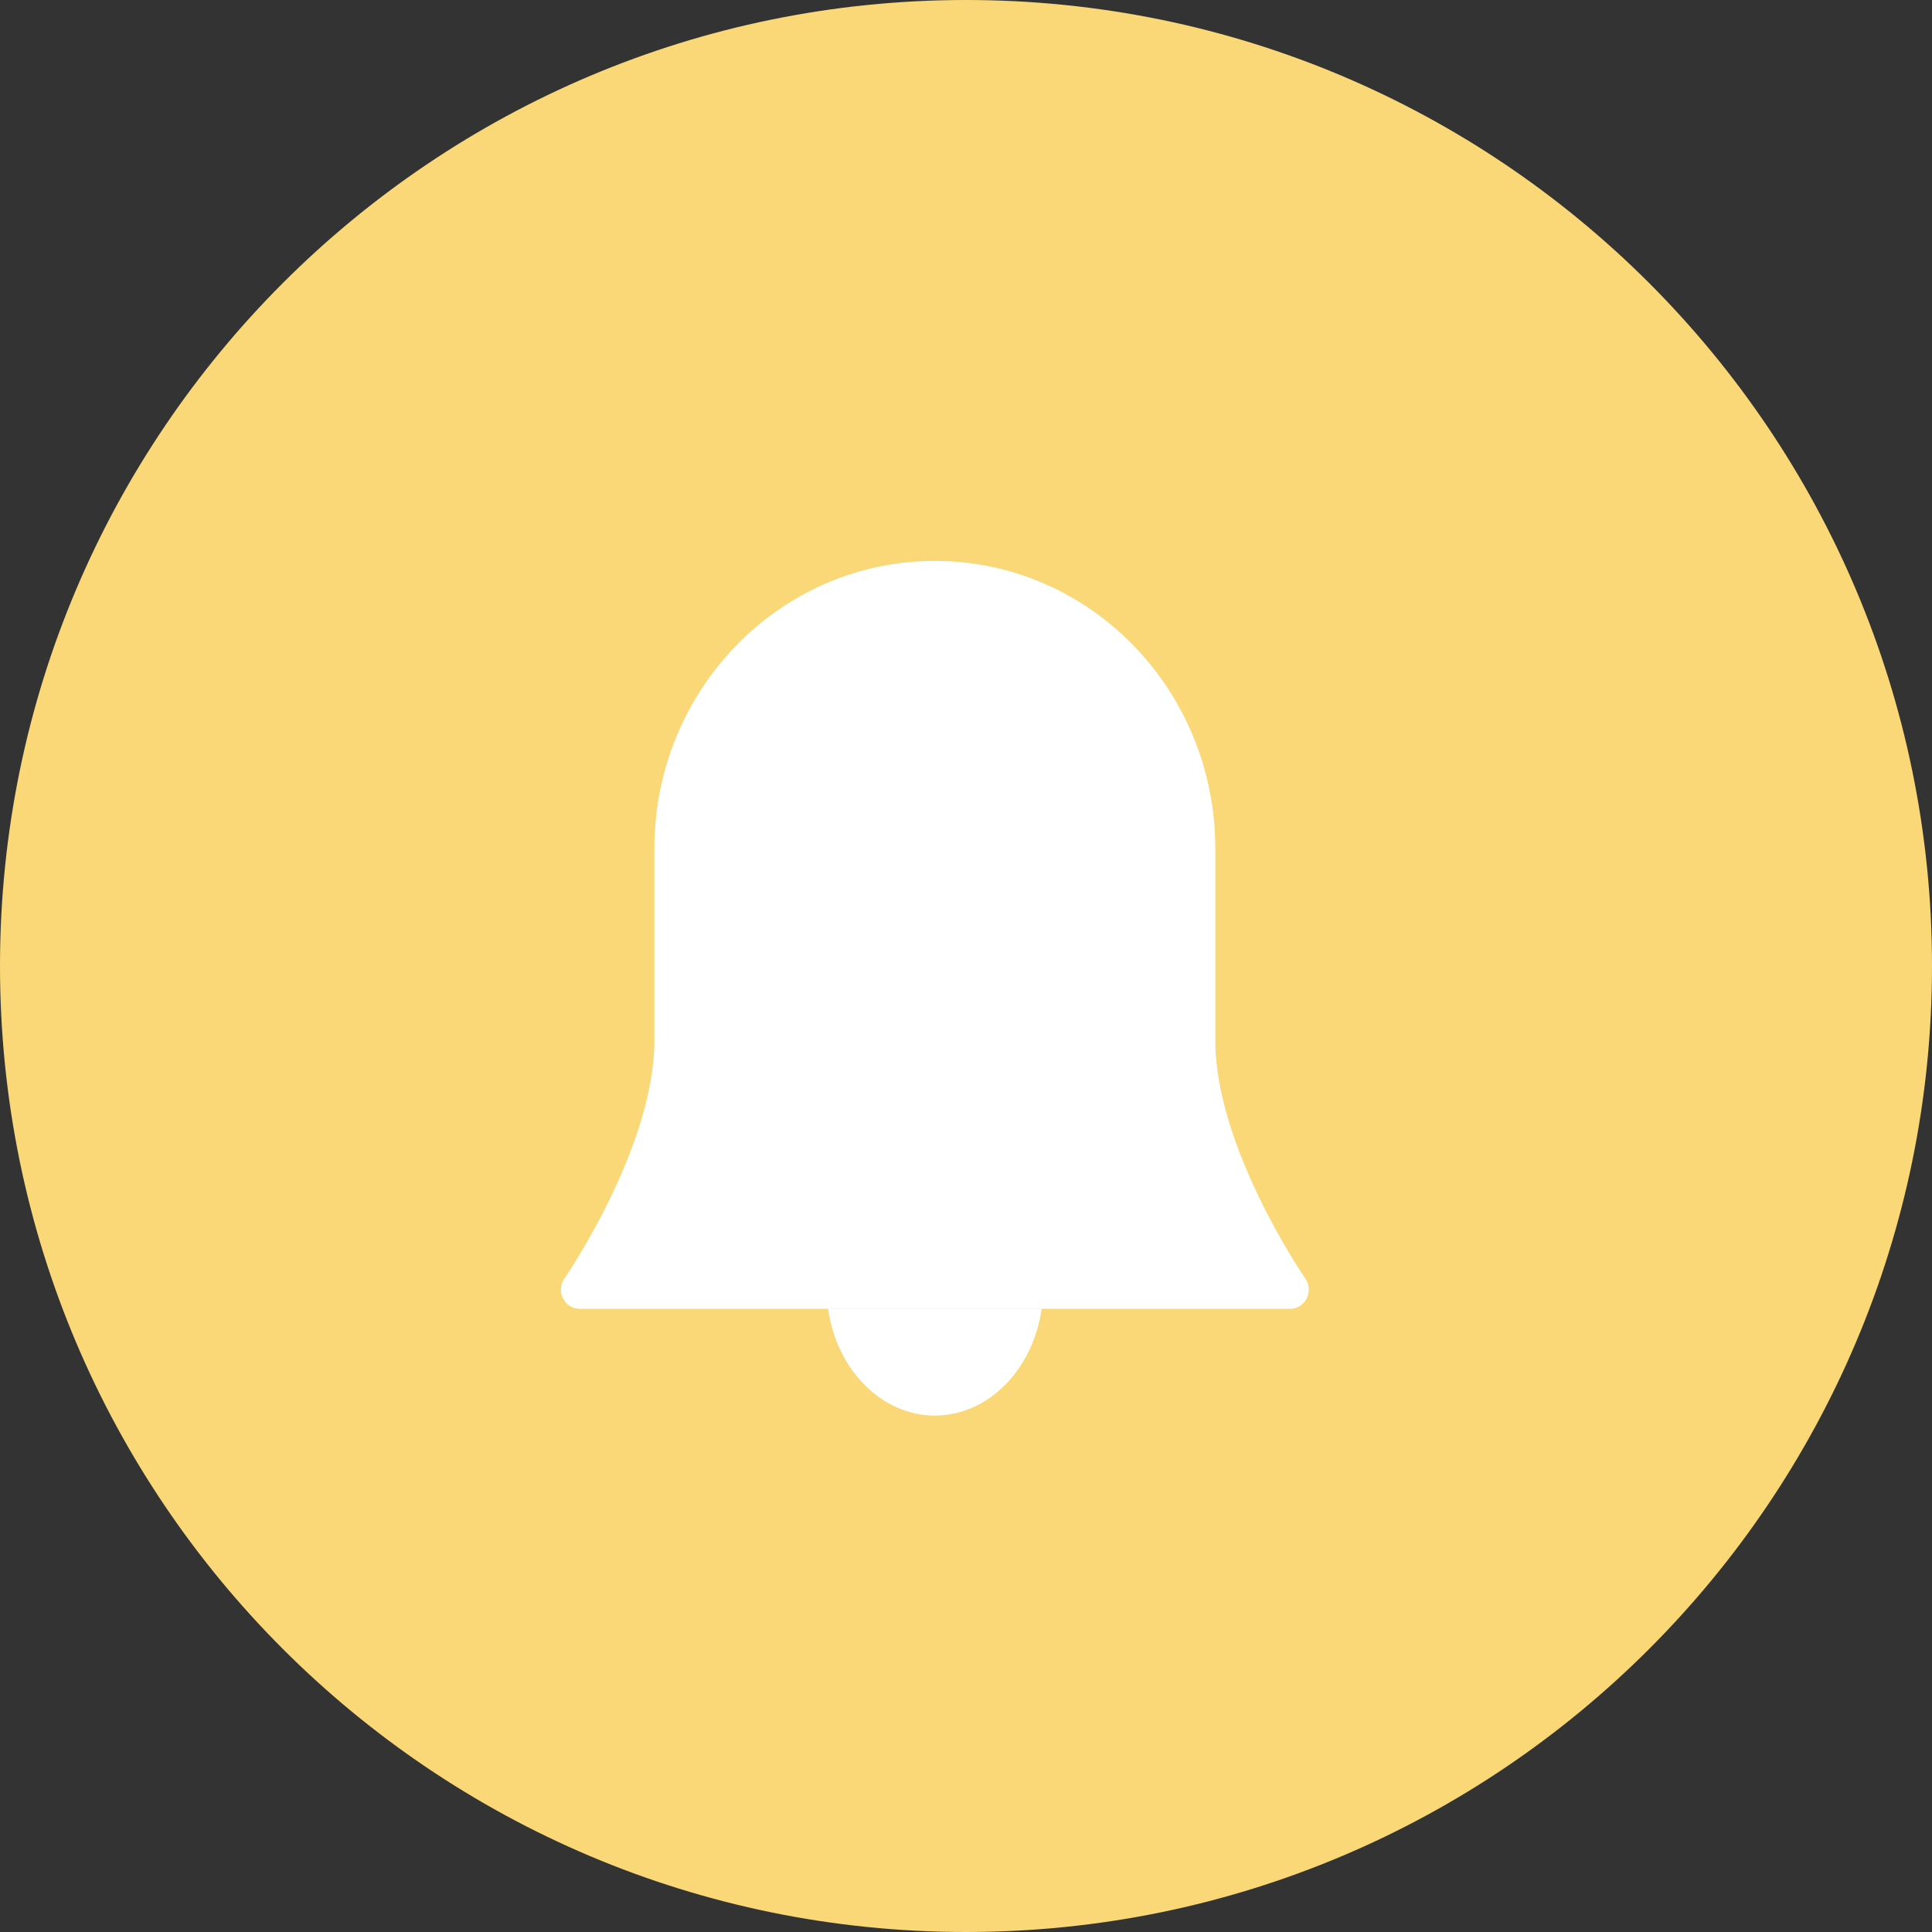 <svg width="31" height="31" viewBox="0 0 31 31" fill="none" xmlns="http://www.w3.org/2000/svg">
<rect x="0" y="0" width="31" height="31" fill="#333333" stroke="none"/>
<path fill-rule="evenodd" clip-rule="evenodd" d="M15.5 31C24.06 31 31 24.06 31 15.5C31 6.94 24.06 0 15.5 0C6.94 0 0 6.94 0 15.5C0 24.06 6.94 31 15.5 31Z" fill="#FAD877"/>
<path d="M15 22.714C15.848 22.712 16.572 21.989 16.714 21H13.286C13.428 21.989 14.152 22.712 15 22.714Z" fill="white"/>
<path d="M20.944 20.514C20.93 20.493 19.5 18.415 19.5 16.692V13.615C19.5 11.066 17.485 9 15 9C12.515 9 10.5 11.066 10.5 13.615V16.692C10.5 18.415 9.07 20.493 9.056 20.514C8.991 20.607 8.982 20.731 9.033 20.833C9.085 20.936 9.188 21 9.3 21H20.7C20.812 21 20.915 20.936 20.967 20.833C21.018 20.731 21.009 20.607 20.944 20.514Z" fill="white"/>
</svg>
